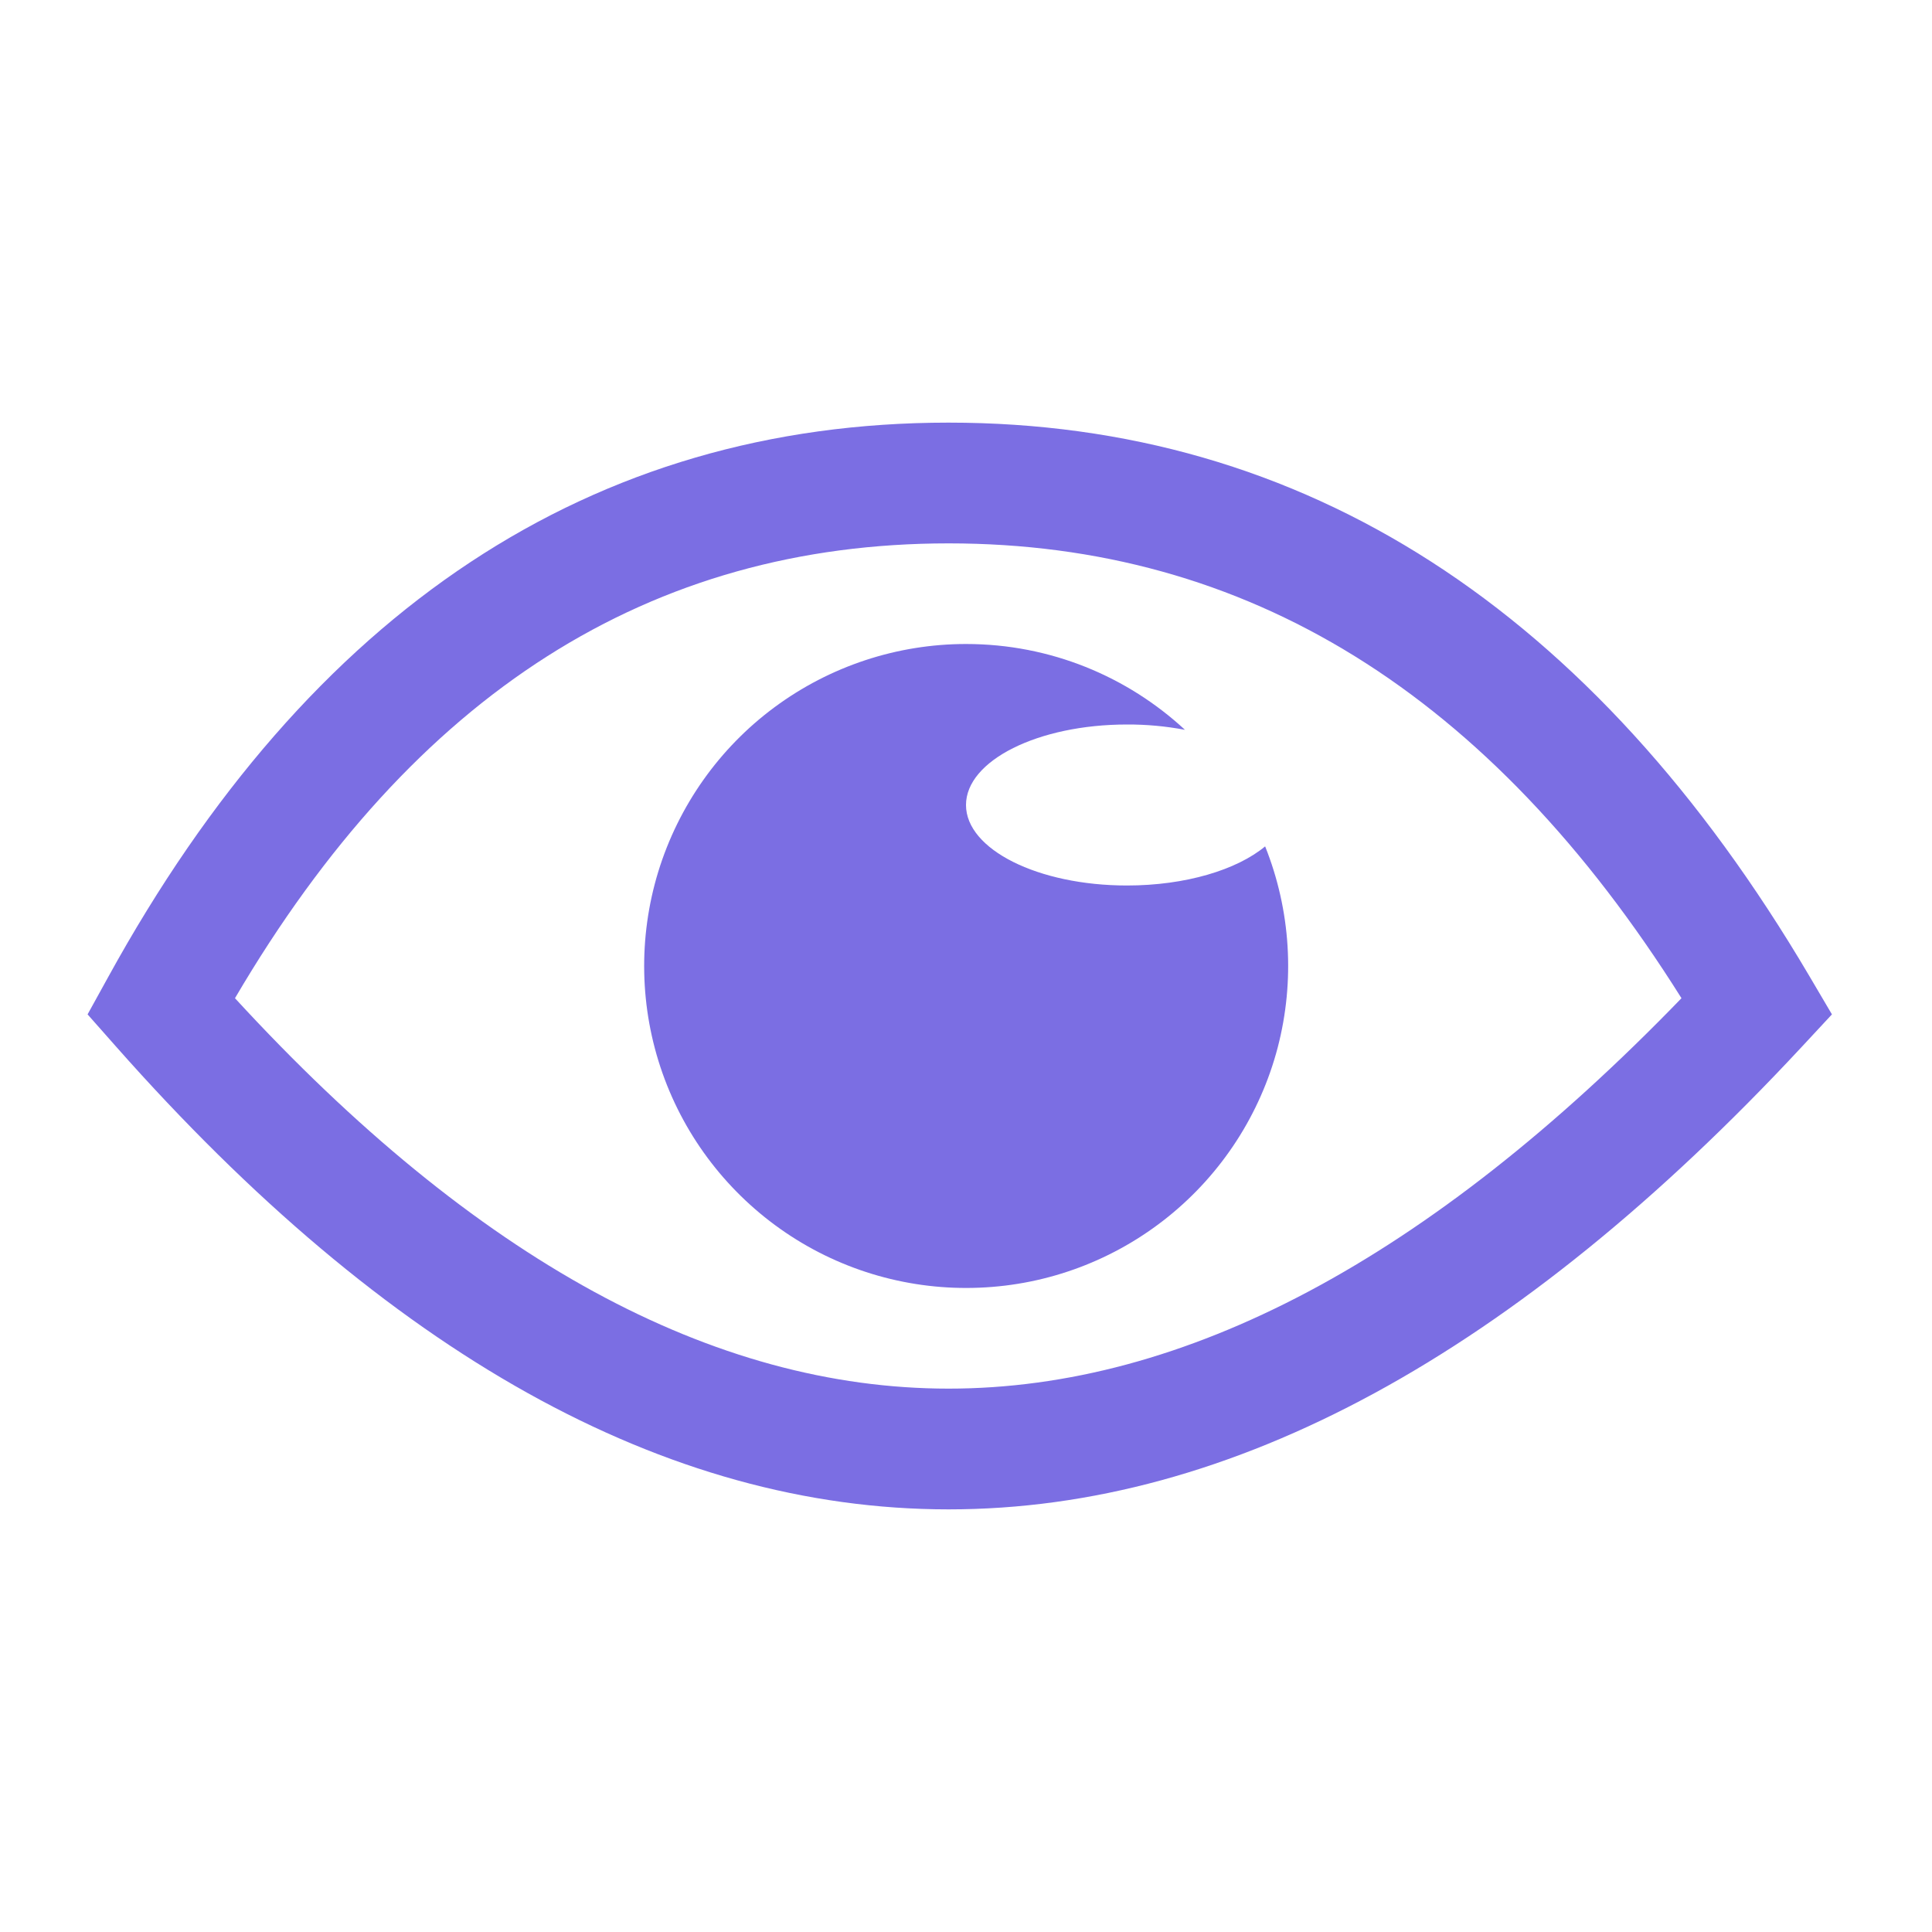 <svg width="24" height="24" viewBox="0 0 24 24" fill="none" xmlns="http://www.w3.org/2000/svg">
<path d="M1.438 12.997L1.088 12.601L1.343 12.139C3.85 7.577 7.354 5.25 11.783 5.25C16.207 5.25 19.79 7.57 22.473 12.119L22.757 12.601L22.376 13.011C18.834 16.817 15.304 18.75 11.784 18.75C8.257 18.75 4.808 16.81 1.438 12.997ZM11.784 17.25C14.709 17.25 17.744 15.651 20.888 12.4C18.505 8.607 15.488 6.75 11.784 6.75C8.081 6.75 5.146 8.606 2.919 12.4C5.907 15.652 8.86 17.25 11.784 17.25Z" fill="#7B6EE3"/>
<path d="M12 8C13.05 8 14.006 8.405 14.72 9.066C14.482 9.021 14.241 8.999 14 9C12.895 9 12 9.448 12 10C12 10.552 12.895 11 14 11C14.728 11 15.366 10.805 15.716 10.514C16.034 11.309 16.088 12.184 15.872 13.013C15.655 13.841 15.178 14.577 14.512 15.114C13.845 15.652 13.024 15.961 12.169 15.996C11.314 16.032 10.47 15.793 9.761 15.313C9.052 14.833 8.515 14.139 8.23 13.332C7.945 12.525 7.927 11.647 8.177 10.829C8.428 10.011 8.934 9.294 9.622 8.785C10.31 8.276 11.144 8 12 8Z" fill="#7B6EE3"/>
</svg>
